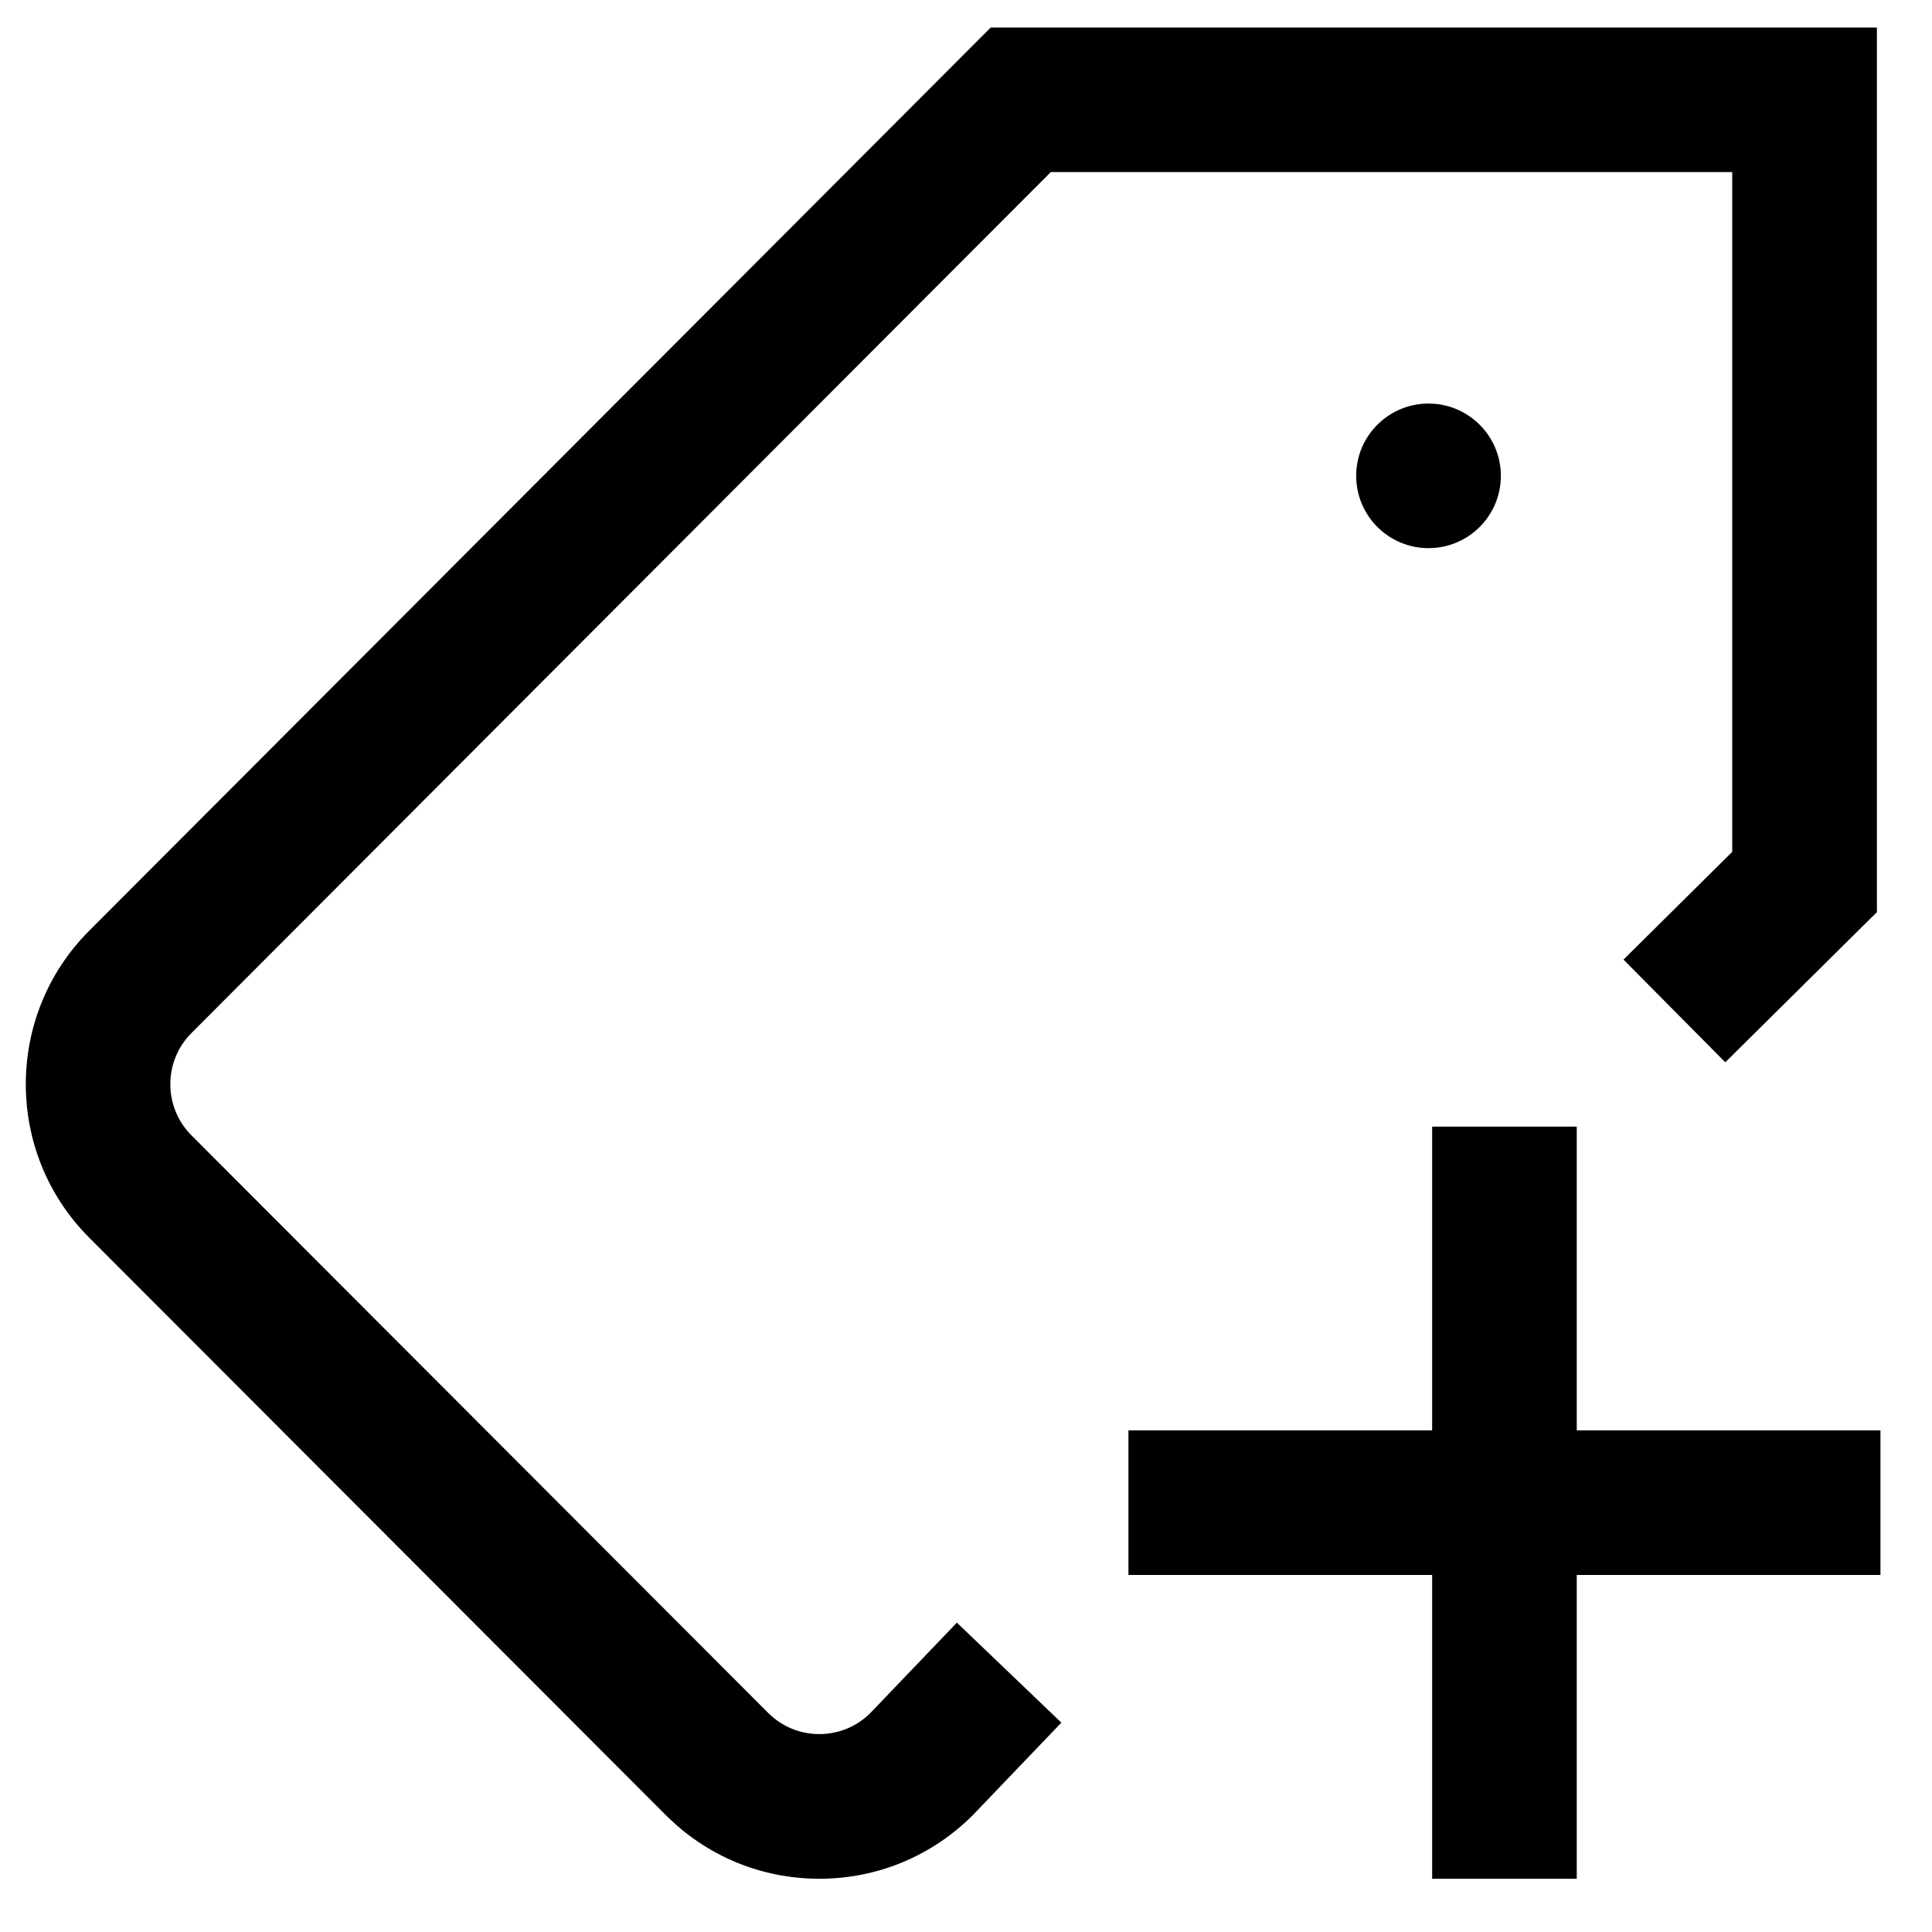 <svg width="25" height="25" viewBox="0 0 25 25" fill="none" xmlns="http://www.w3.org/2000/svg">
<g clip-path="url(#clip0_4820_829)">
<path d="M11.257 22.172C11.081 22.344 10.849 22.439 10.602 22.439C10.602 22.439 10.601 22.439 10.601 22.439C10.351 22.439 10.116 22.341 9.94 22.165L2.477 14.691C2.113 14.326 2.113 13.733 2.477 13.368L13.597 2.227H22.415V11.023L21.008 12.417L22.325 13.746L24.287 11.803V0.356H12.82L1.152 12.046C0.061 13.14 0.061 14.919 1.152 16.013L8.615 23.487C9.145 24.018 9.85 24.31 10.6 24.311C10.601 24.311 10.601 24.311 10.602 24.311C11.351 24.311 12.055 24.019 12.586 23.49L13.734 22.291L12.382 20.997L11.257 22.172Z" fill="#000"/>
<path d="M20.403 18.509V14.579H18.532V18.509H14.602V20.38H18.532V24.311H20.403V20.38H24.334V18.509H20.403Z" fill="#000"/>
<path d="M18.485 7.093C19.002 7.093 19.421 6.674 19.421 6.157C19.421 5.641 19.002 5.222 18.485 5.222C17.968 5.222 17.549 5.641 17.549 6.157C17.549 6.674 17.968 7.093 18.485 7.093Z" fill="#000"/>
</g>
<defs>
<clipPath id="clip0_4820_829">
<rect width="24" height="24" fill="#000" transform="translate(0.333 0.333)"/>
</clipPath>
</defs>
</svg>
